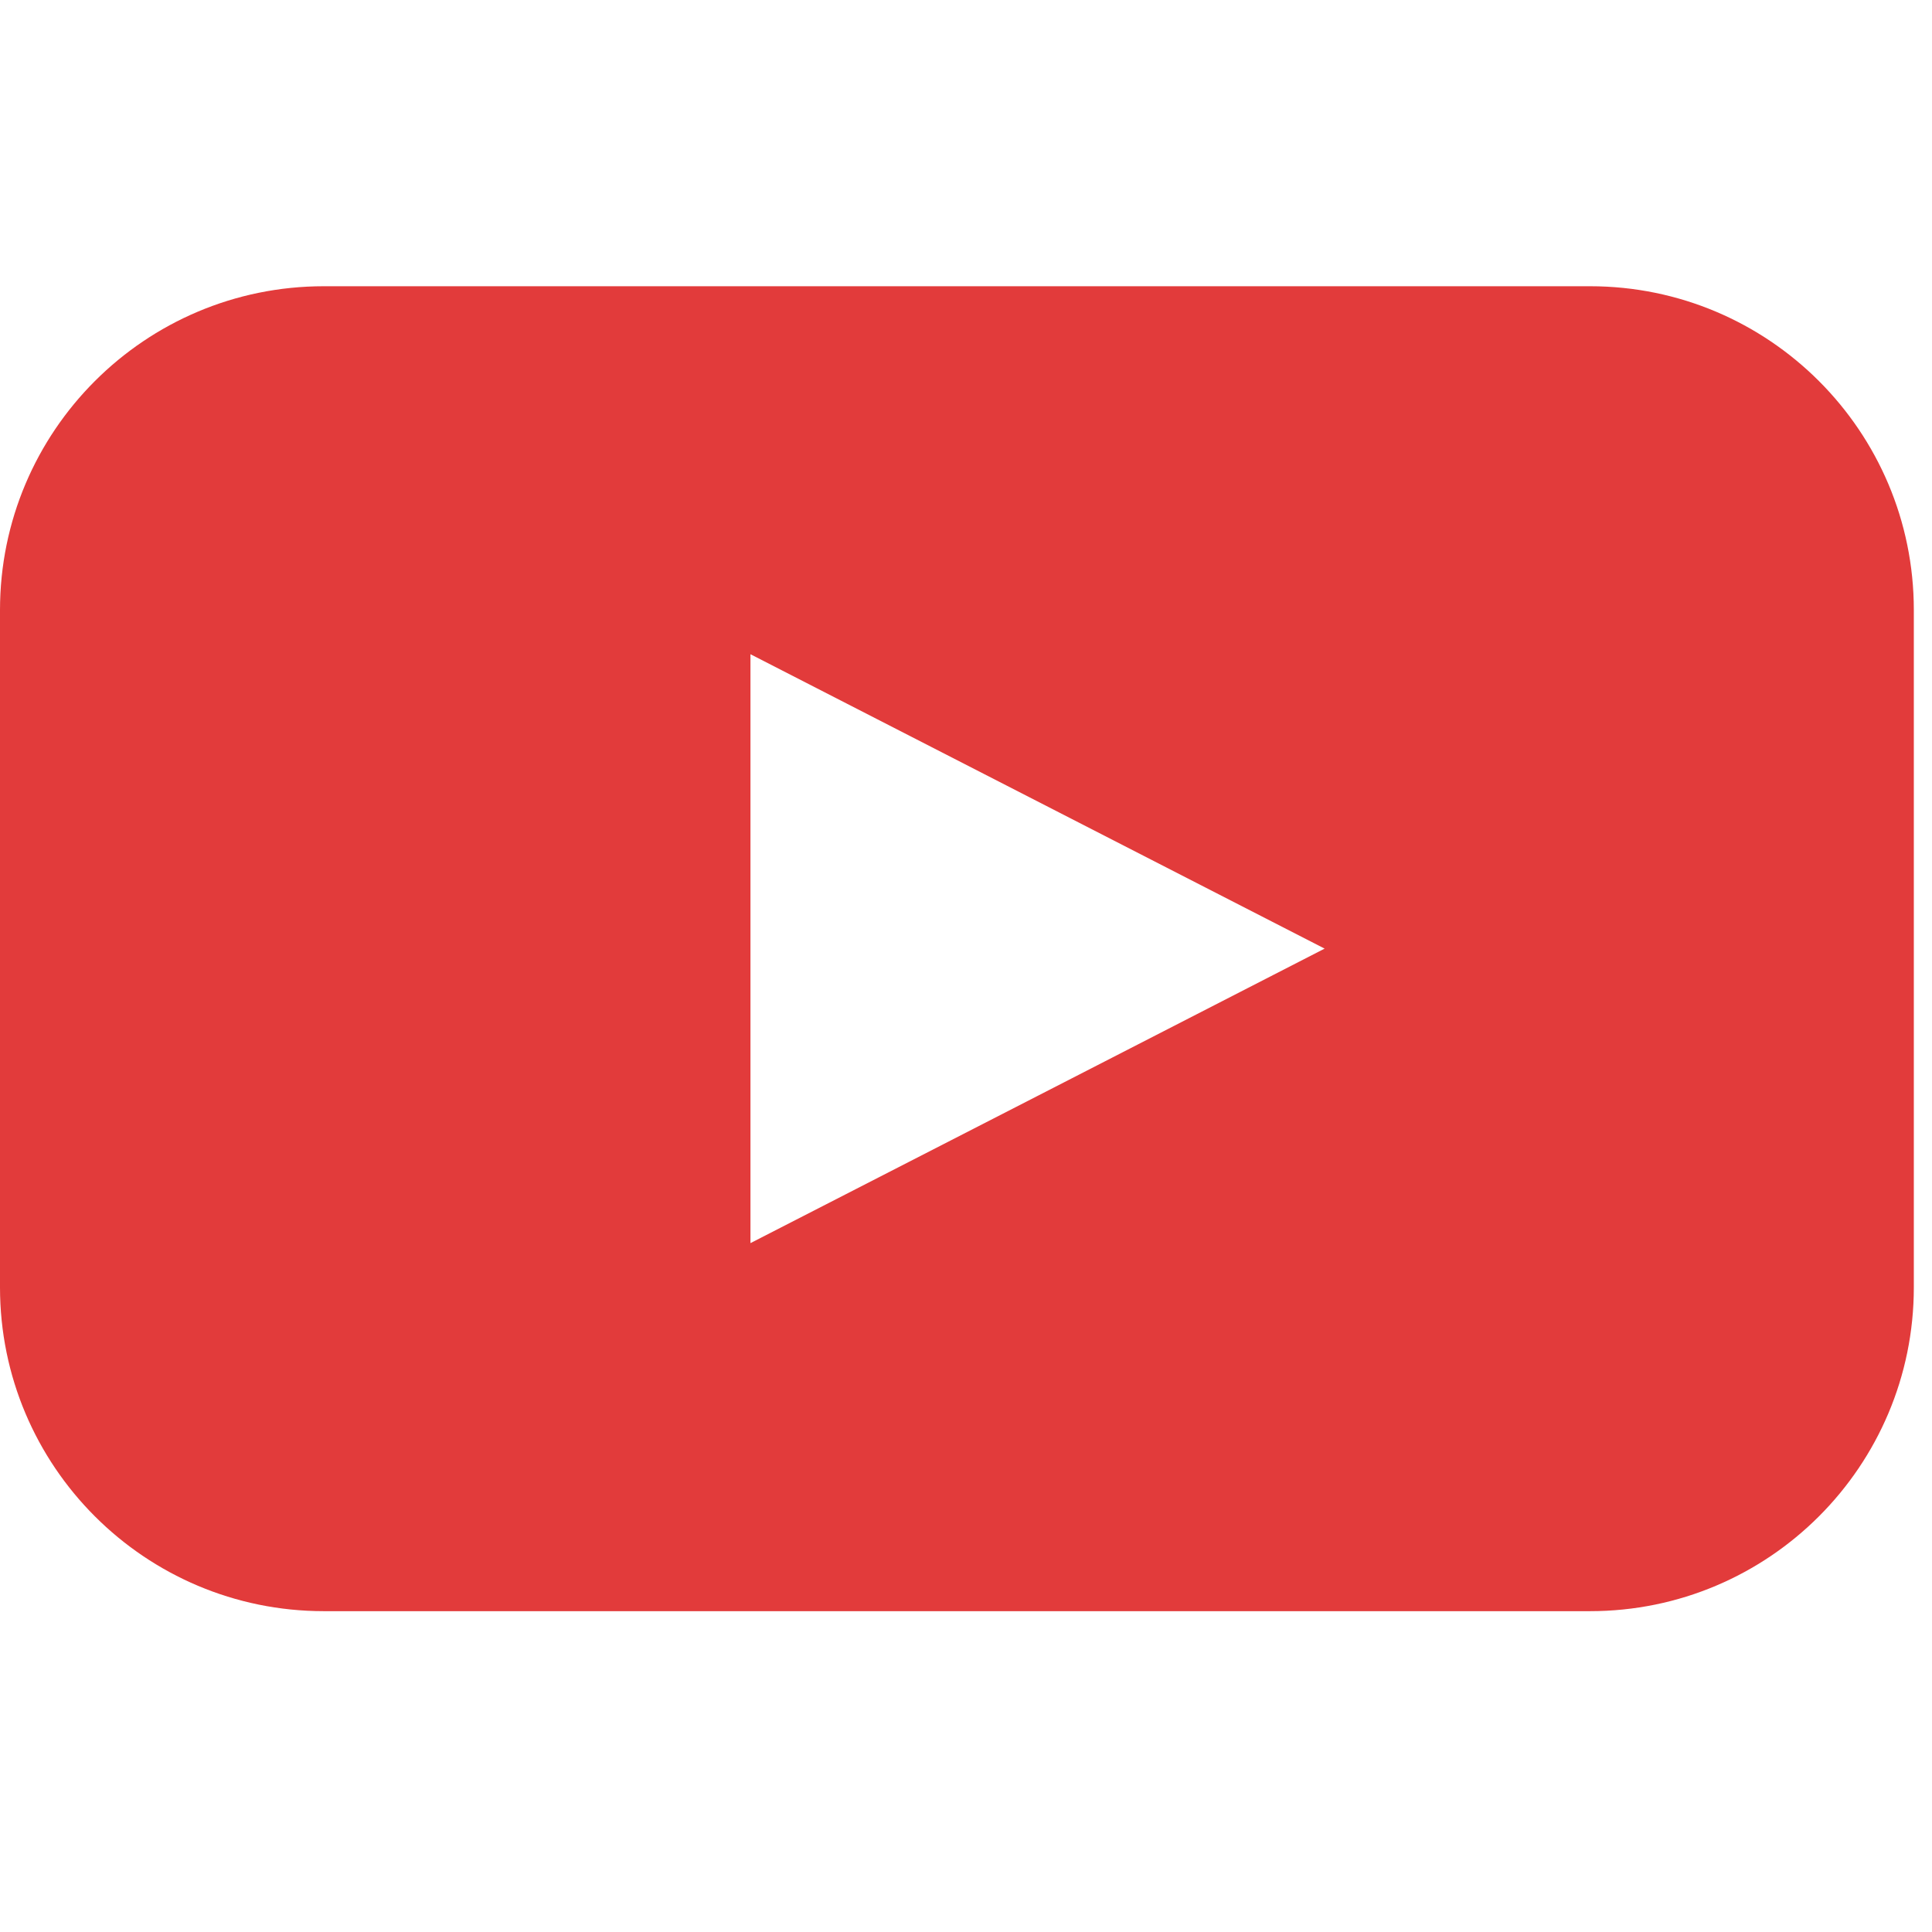 <!-- Generated by IcoMoon.io -->
<svg version="1.1" xmlns="http://www.w3.org/2000/svg" width="32" height="32" viewBox="0 0 32 32">
<title>youtube-icon</title>
<path fill="#e23b3b" d="M26.335 4.741h-20.971c-2.963 0-5.364 2.402-5.364 5.364v0 11.217c0 2.963 2.402 5.364 5.364 5.364h20.971c2.963 0 5.364-2.402 5.364-5.364v0-11.217c0-2.963-2.402-5.364-5.364-5.364v0zM17.185 18.152l-4.755 2.438v-9.754l9.51 4.876z"></path>
</svg>
